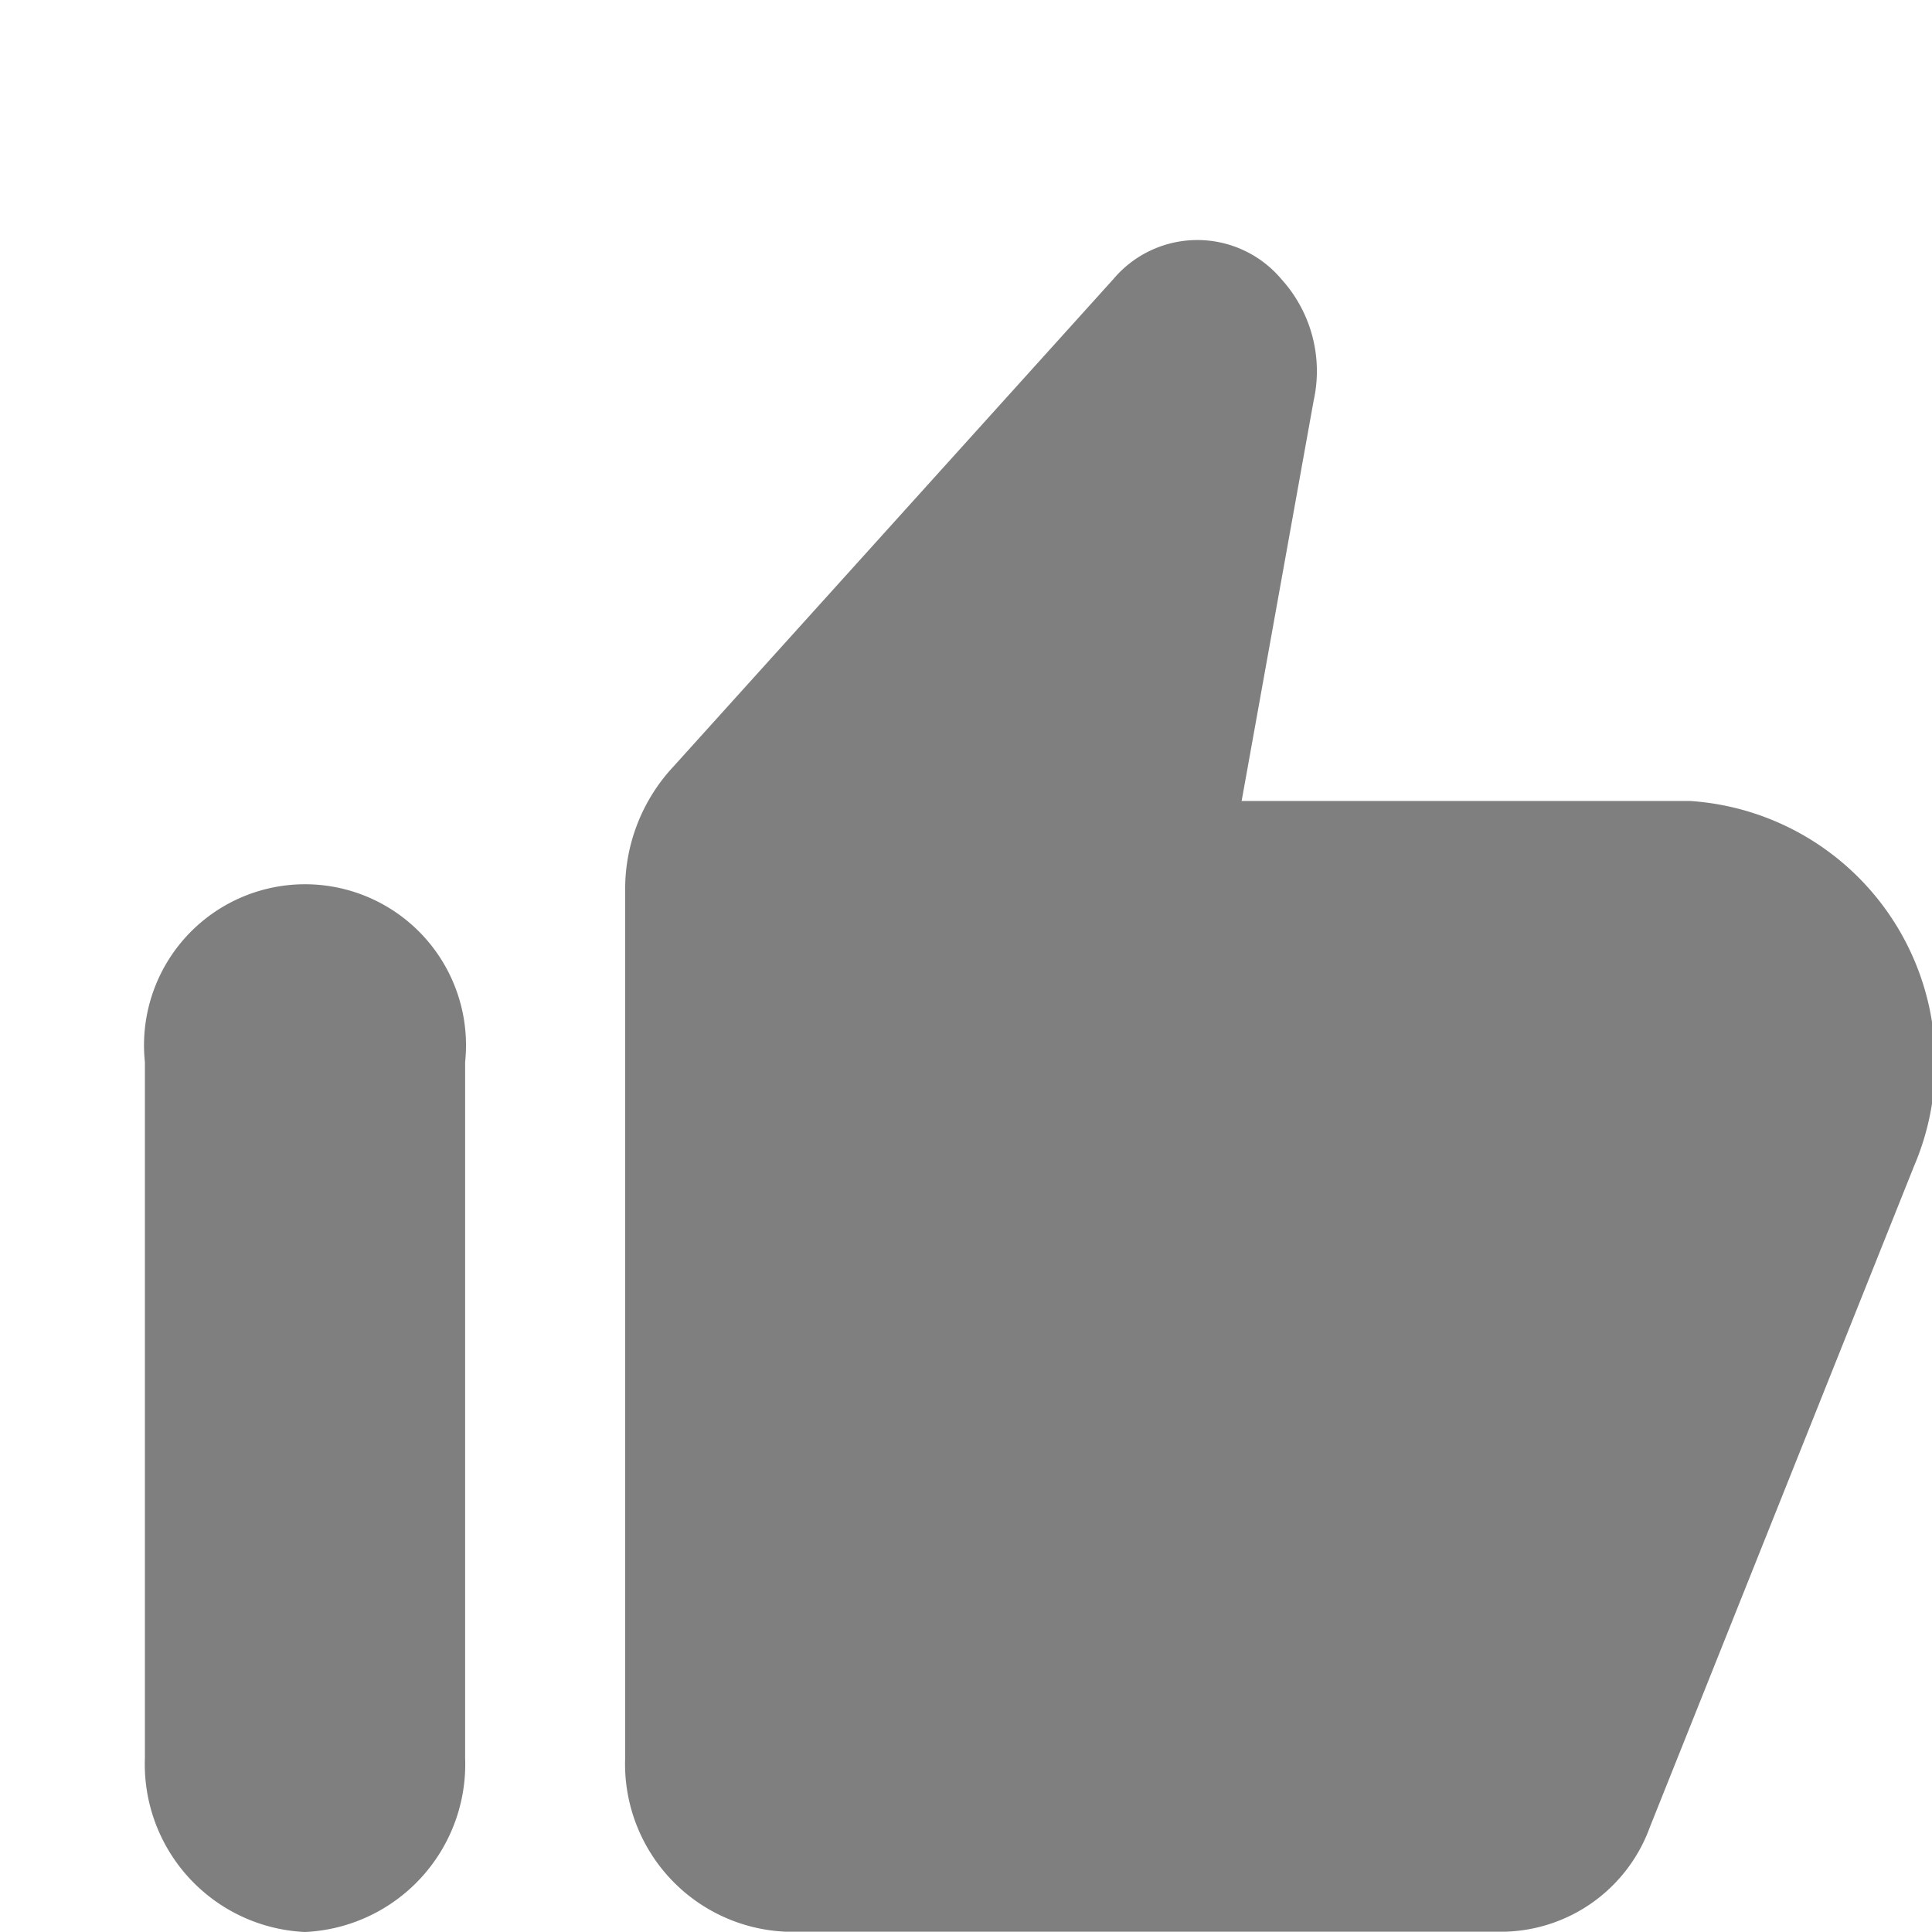 <svg xmlns="http://www.w3.org/2000/svg" viewBox="0 0 12 12"><defs><style>.a{opacity:0.5;}.b{fill:none;}</style></defs><g class="a" transform="translate(-236 -1868)"><rect class="b" width="11.408" height="11.408" transform="translate(236 1868)"/><path d="M100.915,48.193a.682.682,0,0,1,1.044,0,.85.85,0,0,1,.2.756l-.447,2.485h2.784a1.63,1.63,0,0,1,1.392,2.269l-1.641,4.106a.985.985,0,0,1-.895.648H98.877a1.043,1.043,0,0,1-.994-1.081v-5.4a1.114,1.114,0,0,1,.3-.756ZM95.894,58.459a1.043,1.043,0,0,1-.994-1.081V53.056a1,1,0,1,1,1.989,0v4.322A1.043,1.043,0,0,1,95.894,58.459Z" transform="translate(142 1821.541)"/></g></svg>